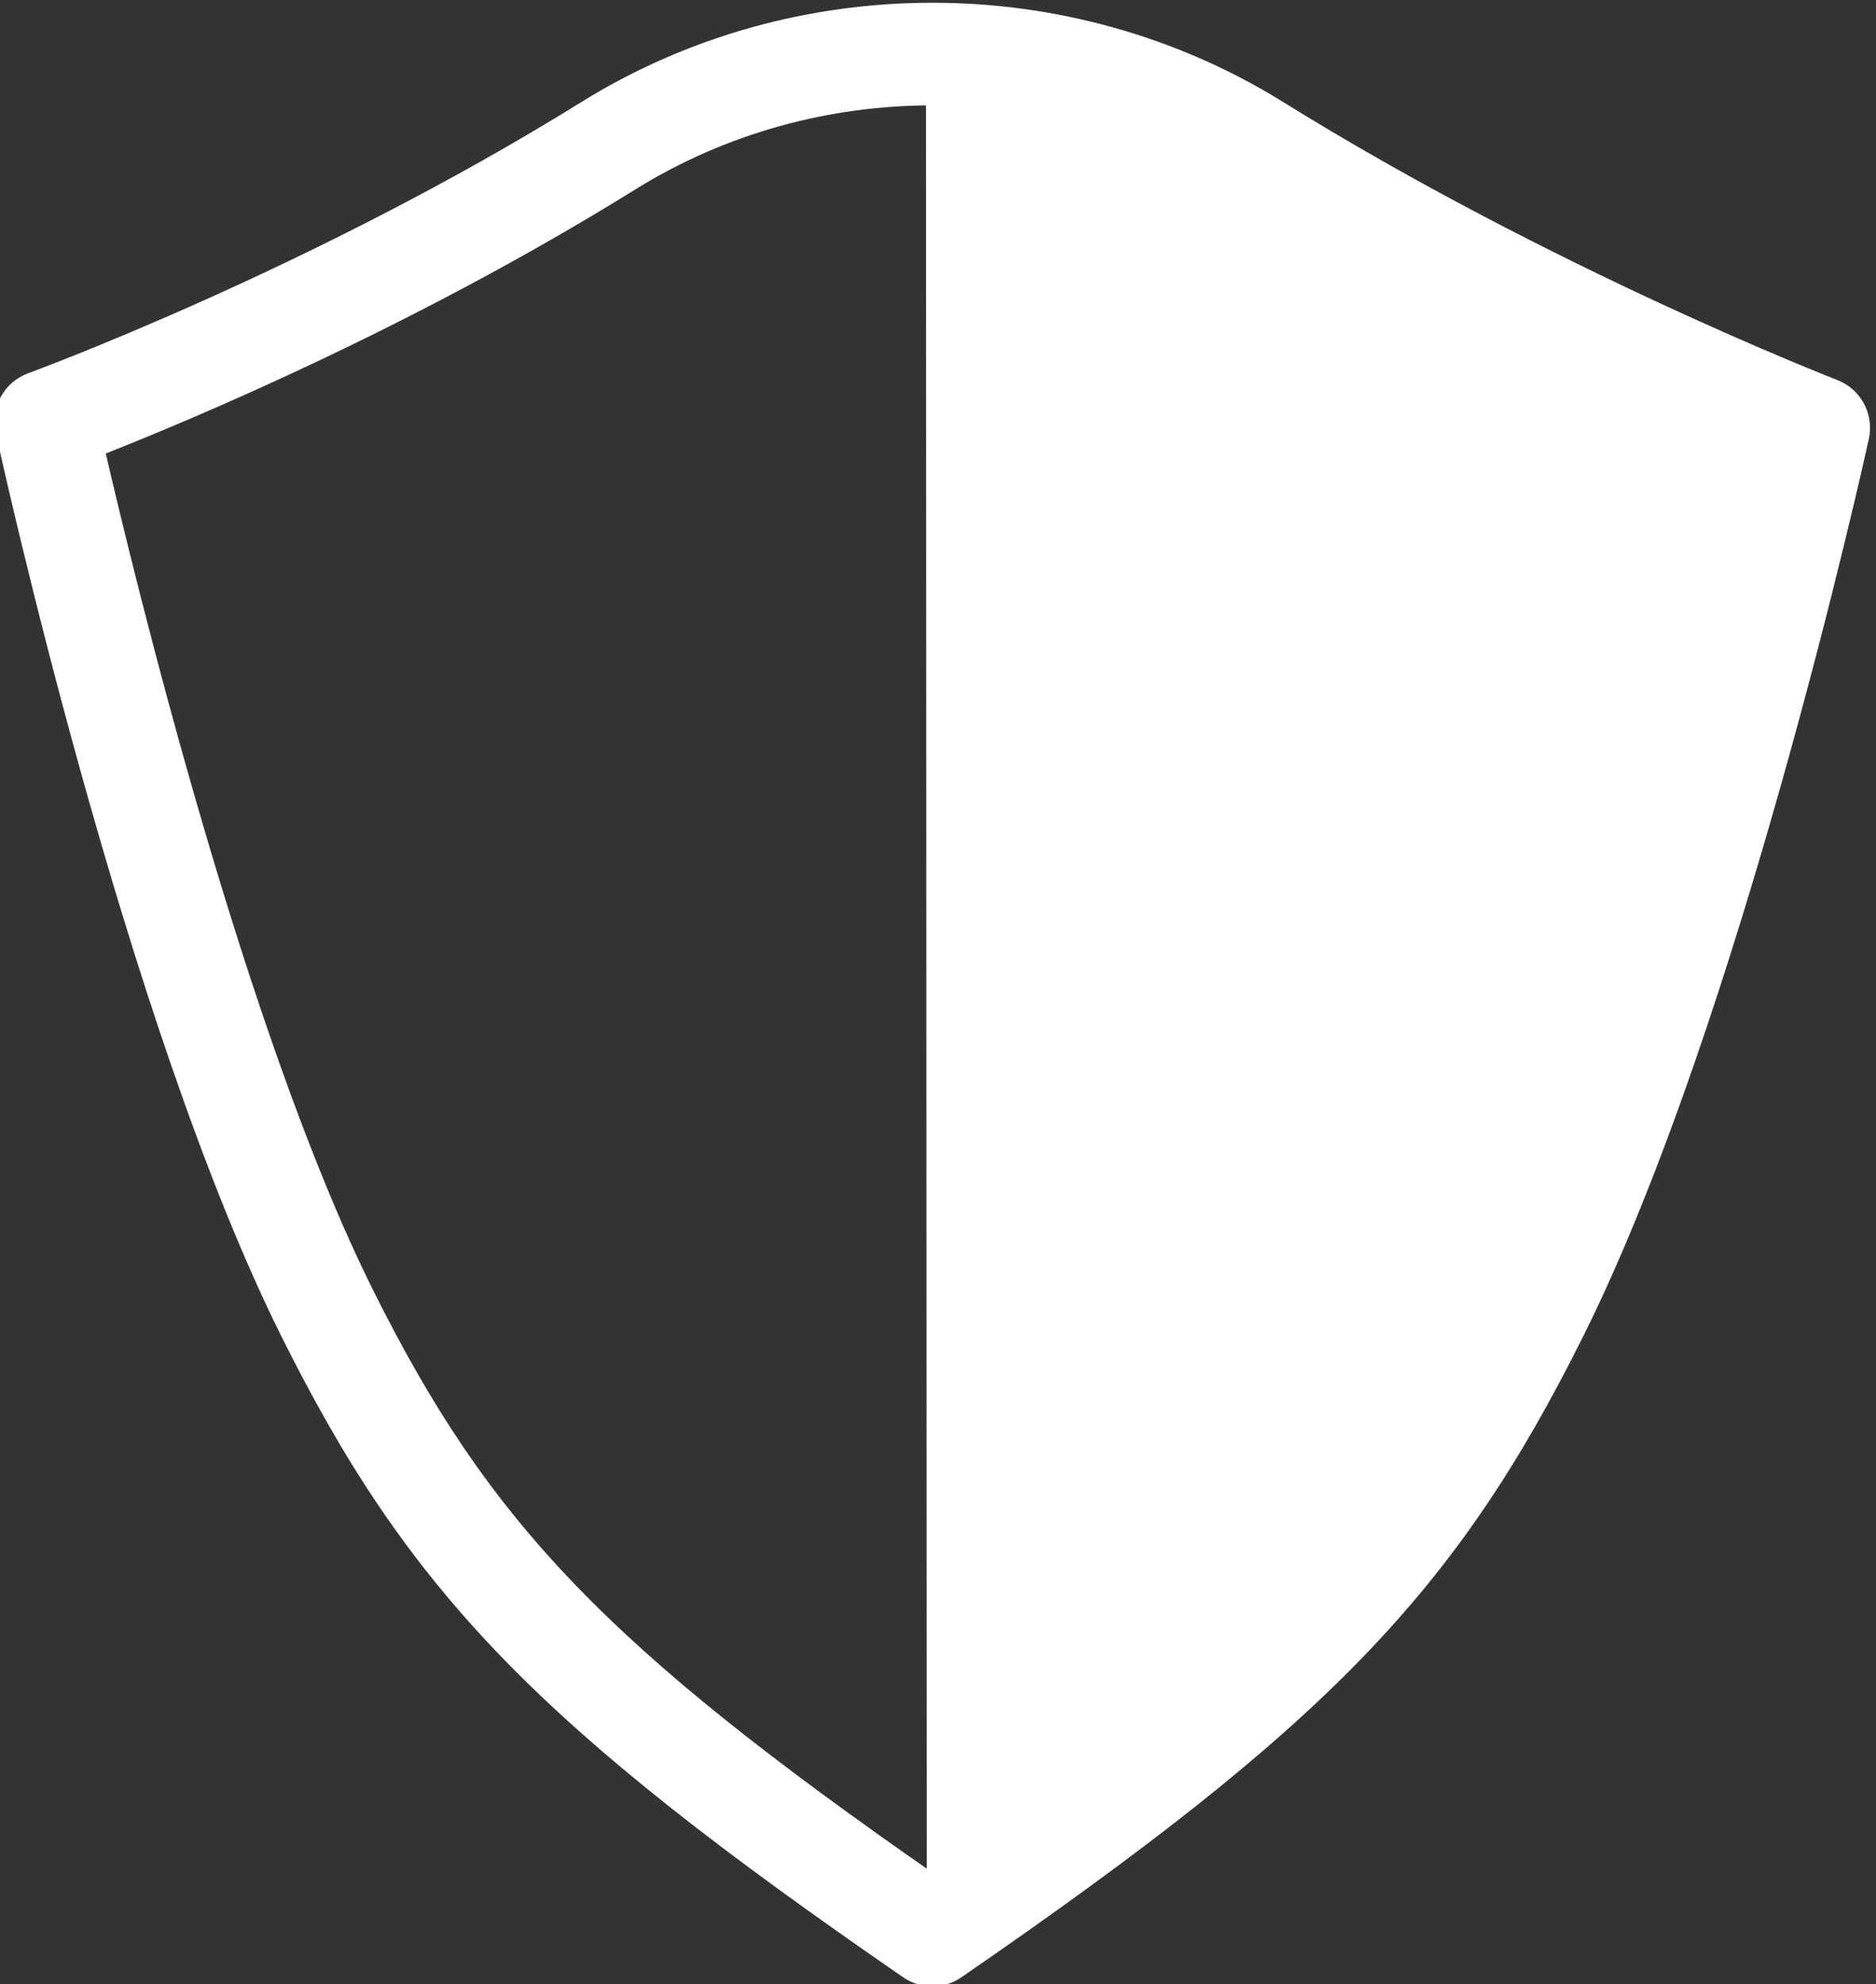<?xml version="1.0" encoding="UTF-8" standalone="no"?>
<!-- Created with Inkscape (http://www.inkscape.org/) -->

<svg
   version="1.1"
   id="svg2"
   width="170.517"
   height="180.281"
   viewBox="0 0 170.517 180.281"
   xml:space="preserve"
   xmlns="http://www.w3.org/2000/svg"
   xmlns:svg="http://www.w3.org/2000/svg"><rect x="0" y="0" width="170.517" height="180.281" fill="#333333" stroke="none"/><defs
     id="defs6"><clipPath
       clipPathUnits="userSpaceOnUse"
       id="clipPath1287"><g
         id="g1291"><path
           d="M 0,1080 H 1920 V 0 H 0 Z"
           id="path1289" /></g></clipPath></defs><g
     id="g10"
     transform="matrix(1.333,0,0,-1.333,-1995.777,989.46)"><g
       id="g1045"
       clip-path="url(#clipPath1287)"
       style="fill:#ffffff;stroke:#ffffff"><g
         id="g154"
         transform="translate(1522.184,654.148)"
         style="fill:#ffffff;stroke:#ffffff"><path
           d="m 0,0 c -8.766,17.601 -16.272,48.538 -18.35,57.528 5.889,2.307 21.272,8.704 36.443,18.125 6.246,3.879 13.409,5.81 20.568,5.798 l 0.054,-121.483 c -0.041,-0.028 -0.08,-0.055 -0.121,-0.084 C 16.037,-24.445 7.954,-15.974 0,0 M 100.117,61.765 C 99.925,61.839 80.65,69.33 62.261,80.75 c -14.377,8.927 -32.957,8.928 -47.334,0 -18.34,-11.389 -37.611,-18.456 -37.803,-18.526 -1.41,-0.513 -2.225,-1.99 -1.906,-3.457 0.354,-1.628 8.793,-40.121 19.411,-61.442 8.7,-17.471 17.39,-26.427 42.263,-43.56 0.512,-0.353 1.107,-0.529 1.702,-0.529 0.594,0 1.189,0.176 1.702,0.529 24.871,17.131 33.56,26.088 42.263,43.56 10.615,21.318 19.054,59.387 19.408,60.997 0.318,1.447 -0.467,2.909 -1.85,3.443"
           style="fill:#ffffff;fill-opacity:1;fill-rule:nonzero;stroke:#ffffff"
           id="path156" /></g></g></g></svg>
